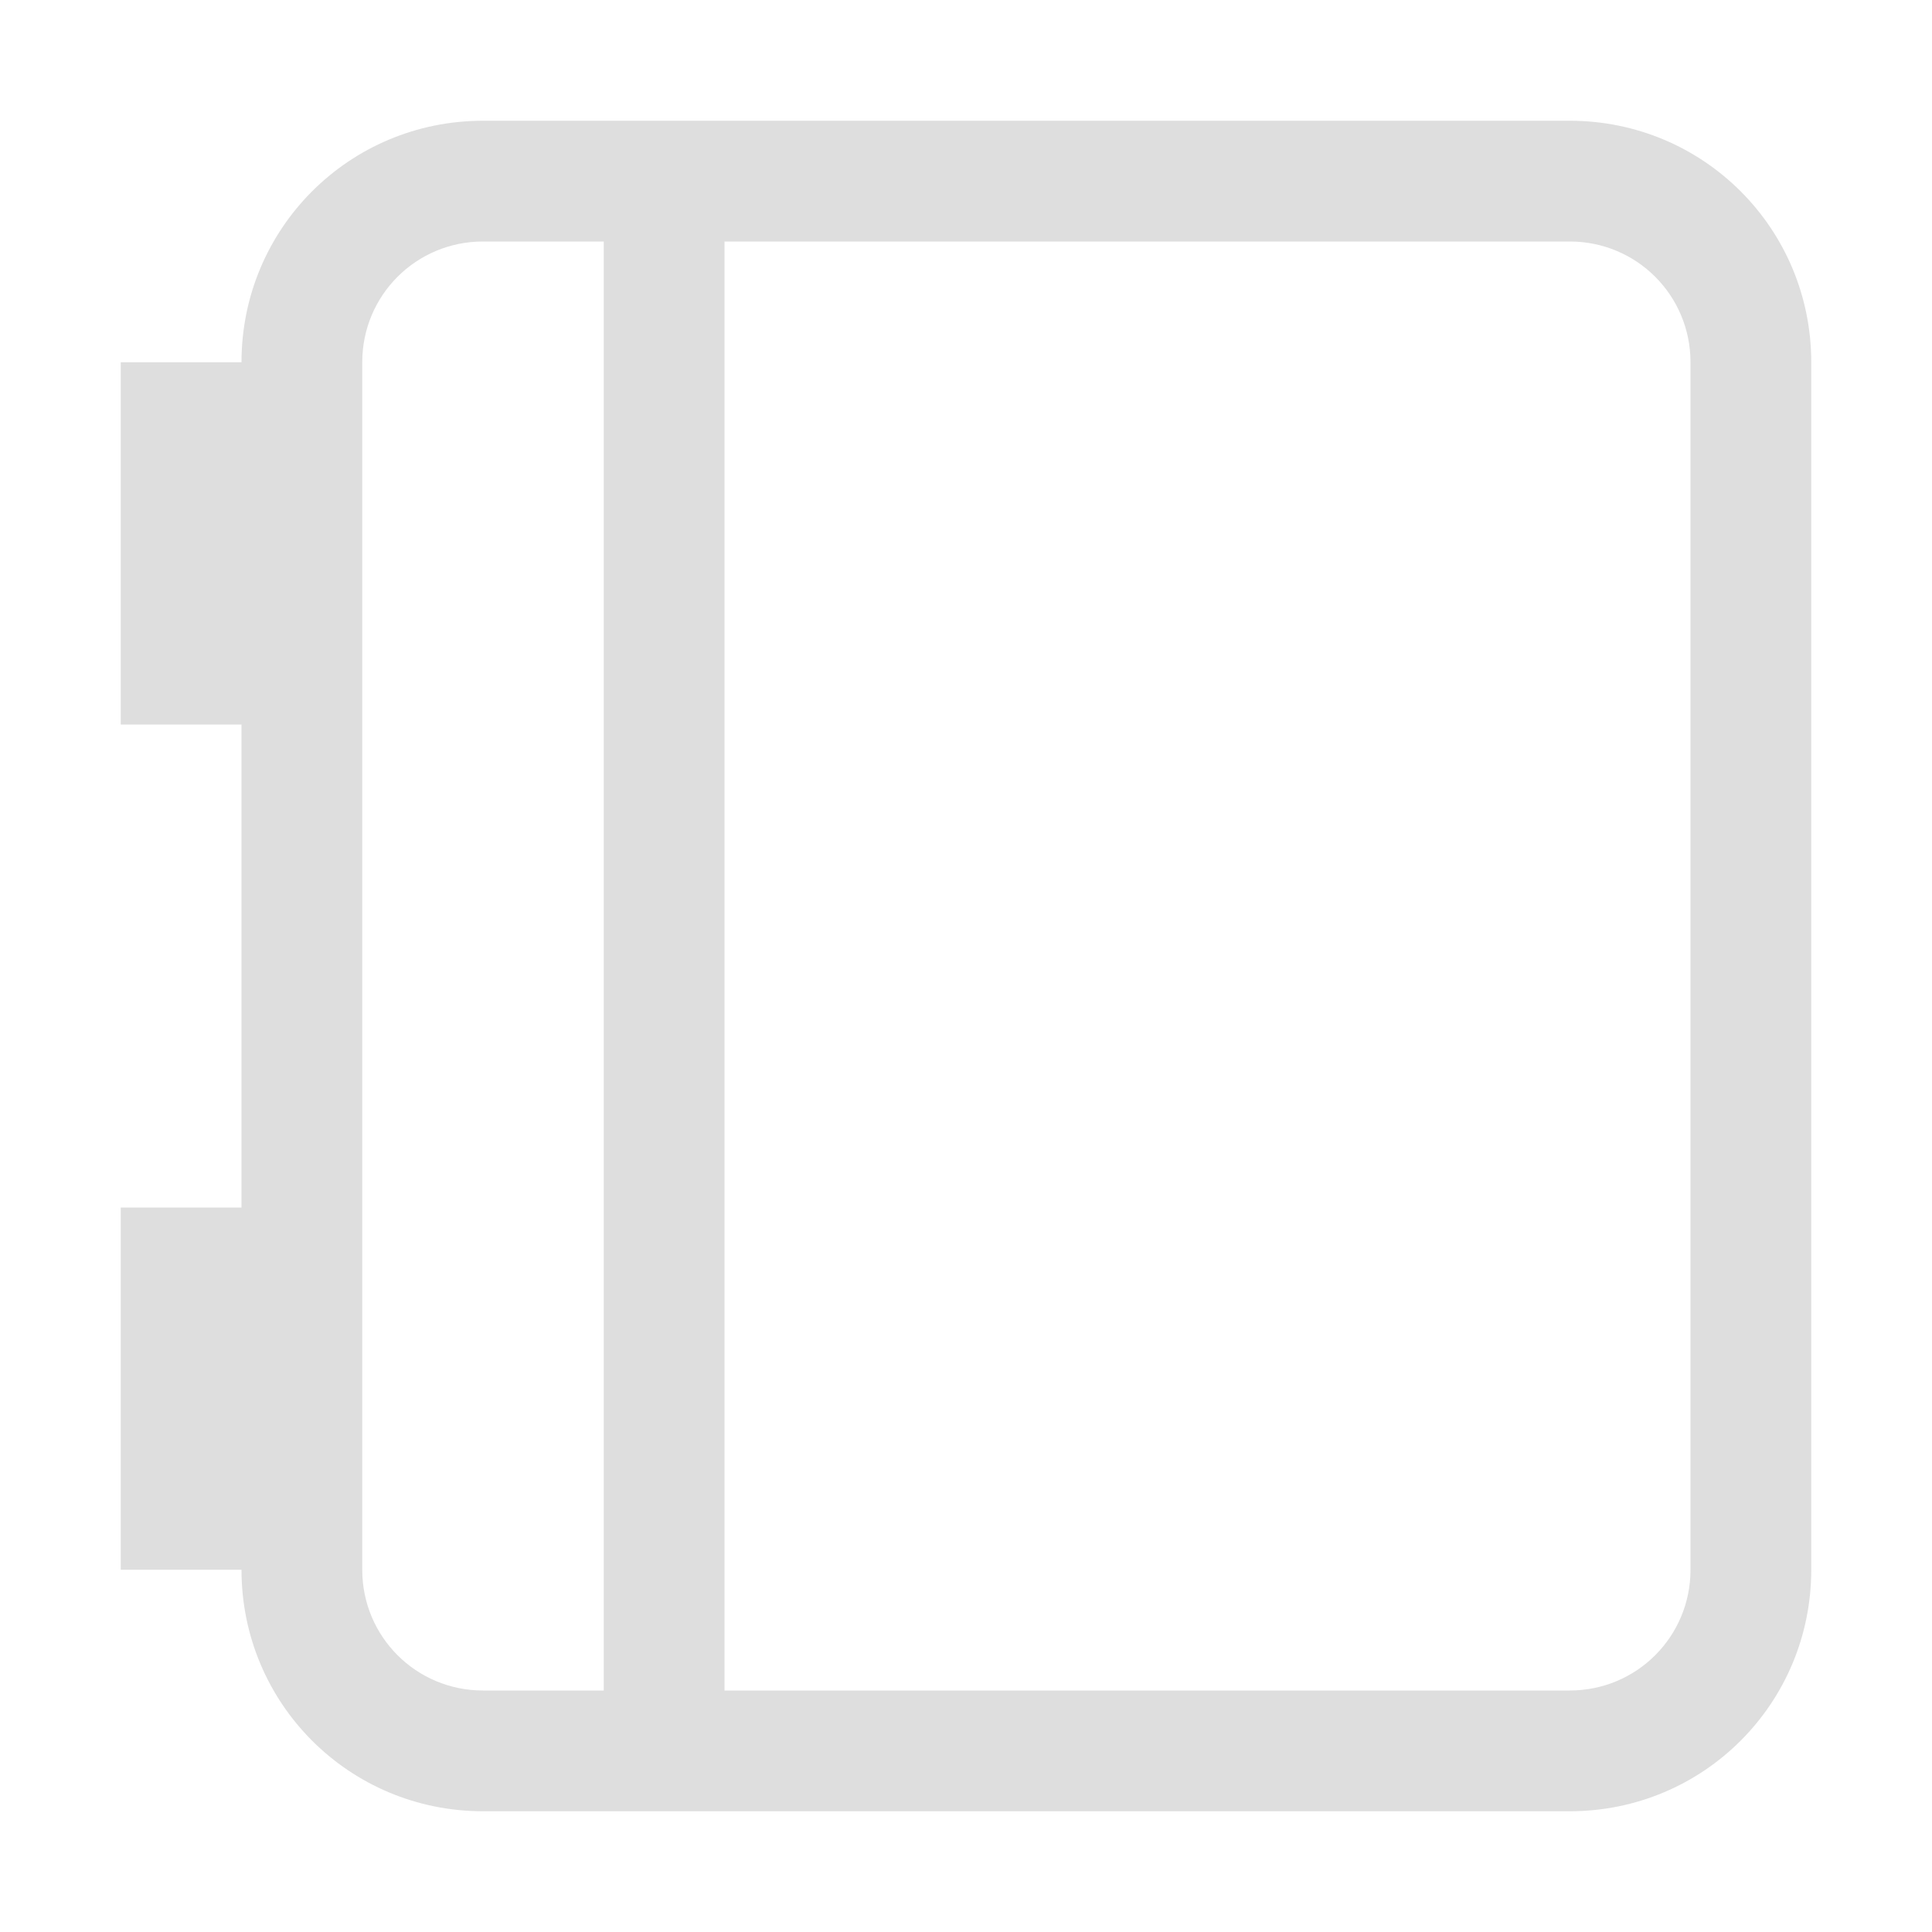 <svg version="1.1" viewBox="0 0 16 16" xmlns="http://www.w3.org/2000/svg">
 <defs>
  <style id="current-color-scheme" type="text/css">.ColorScheme-Text {
        color:#dedede;
      }</style>
 </defs>
 <path class="ColorScheme-Text" d="m4 1c-1.108 0-2 0.892-2 2v10c0 1.108 0.892 2 2 2h9c1.108 0 2-0.892 2-2v-10c0-1.108-0.892-2-2-2zm0 1h1v12h-1c-0.554 0-1-0.446-1-1v-10c0-0.554 0.446-1 1-1zm2 0h7c0.554 0 1 0.446 1 1v10c0 0.554-0.446 1-1 1h-7zm-5 1v3h1v-3zm0 7v3h1v-3z" color="#dedede" fill="currentColor"/>
</svg>
